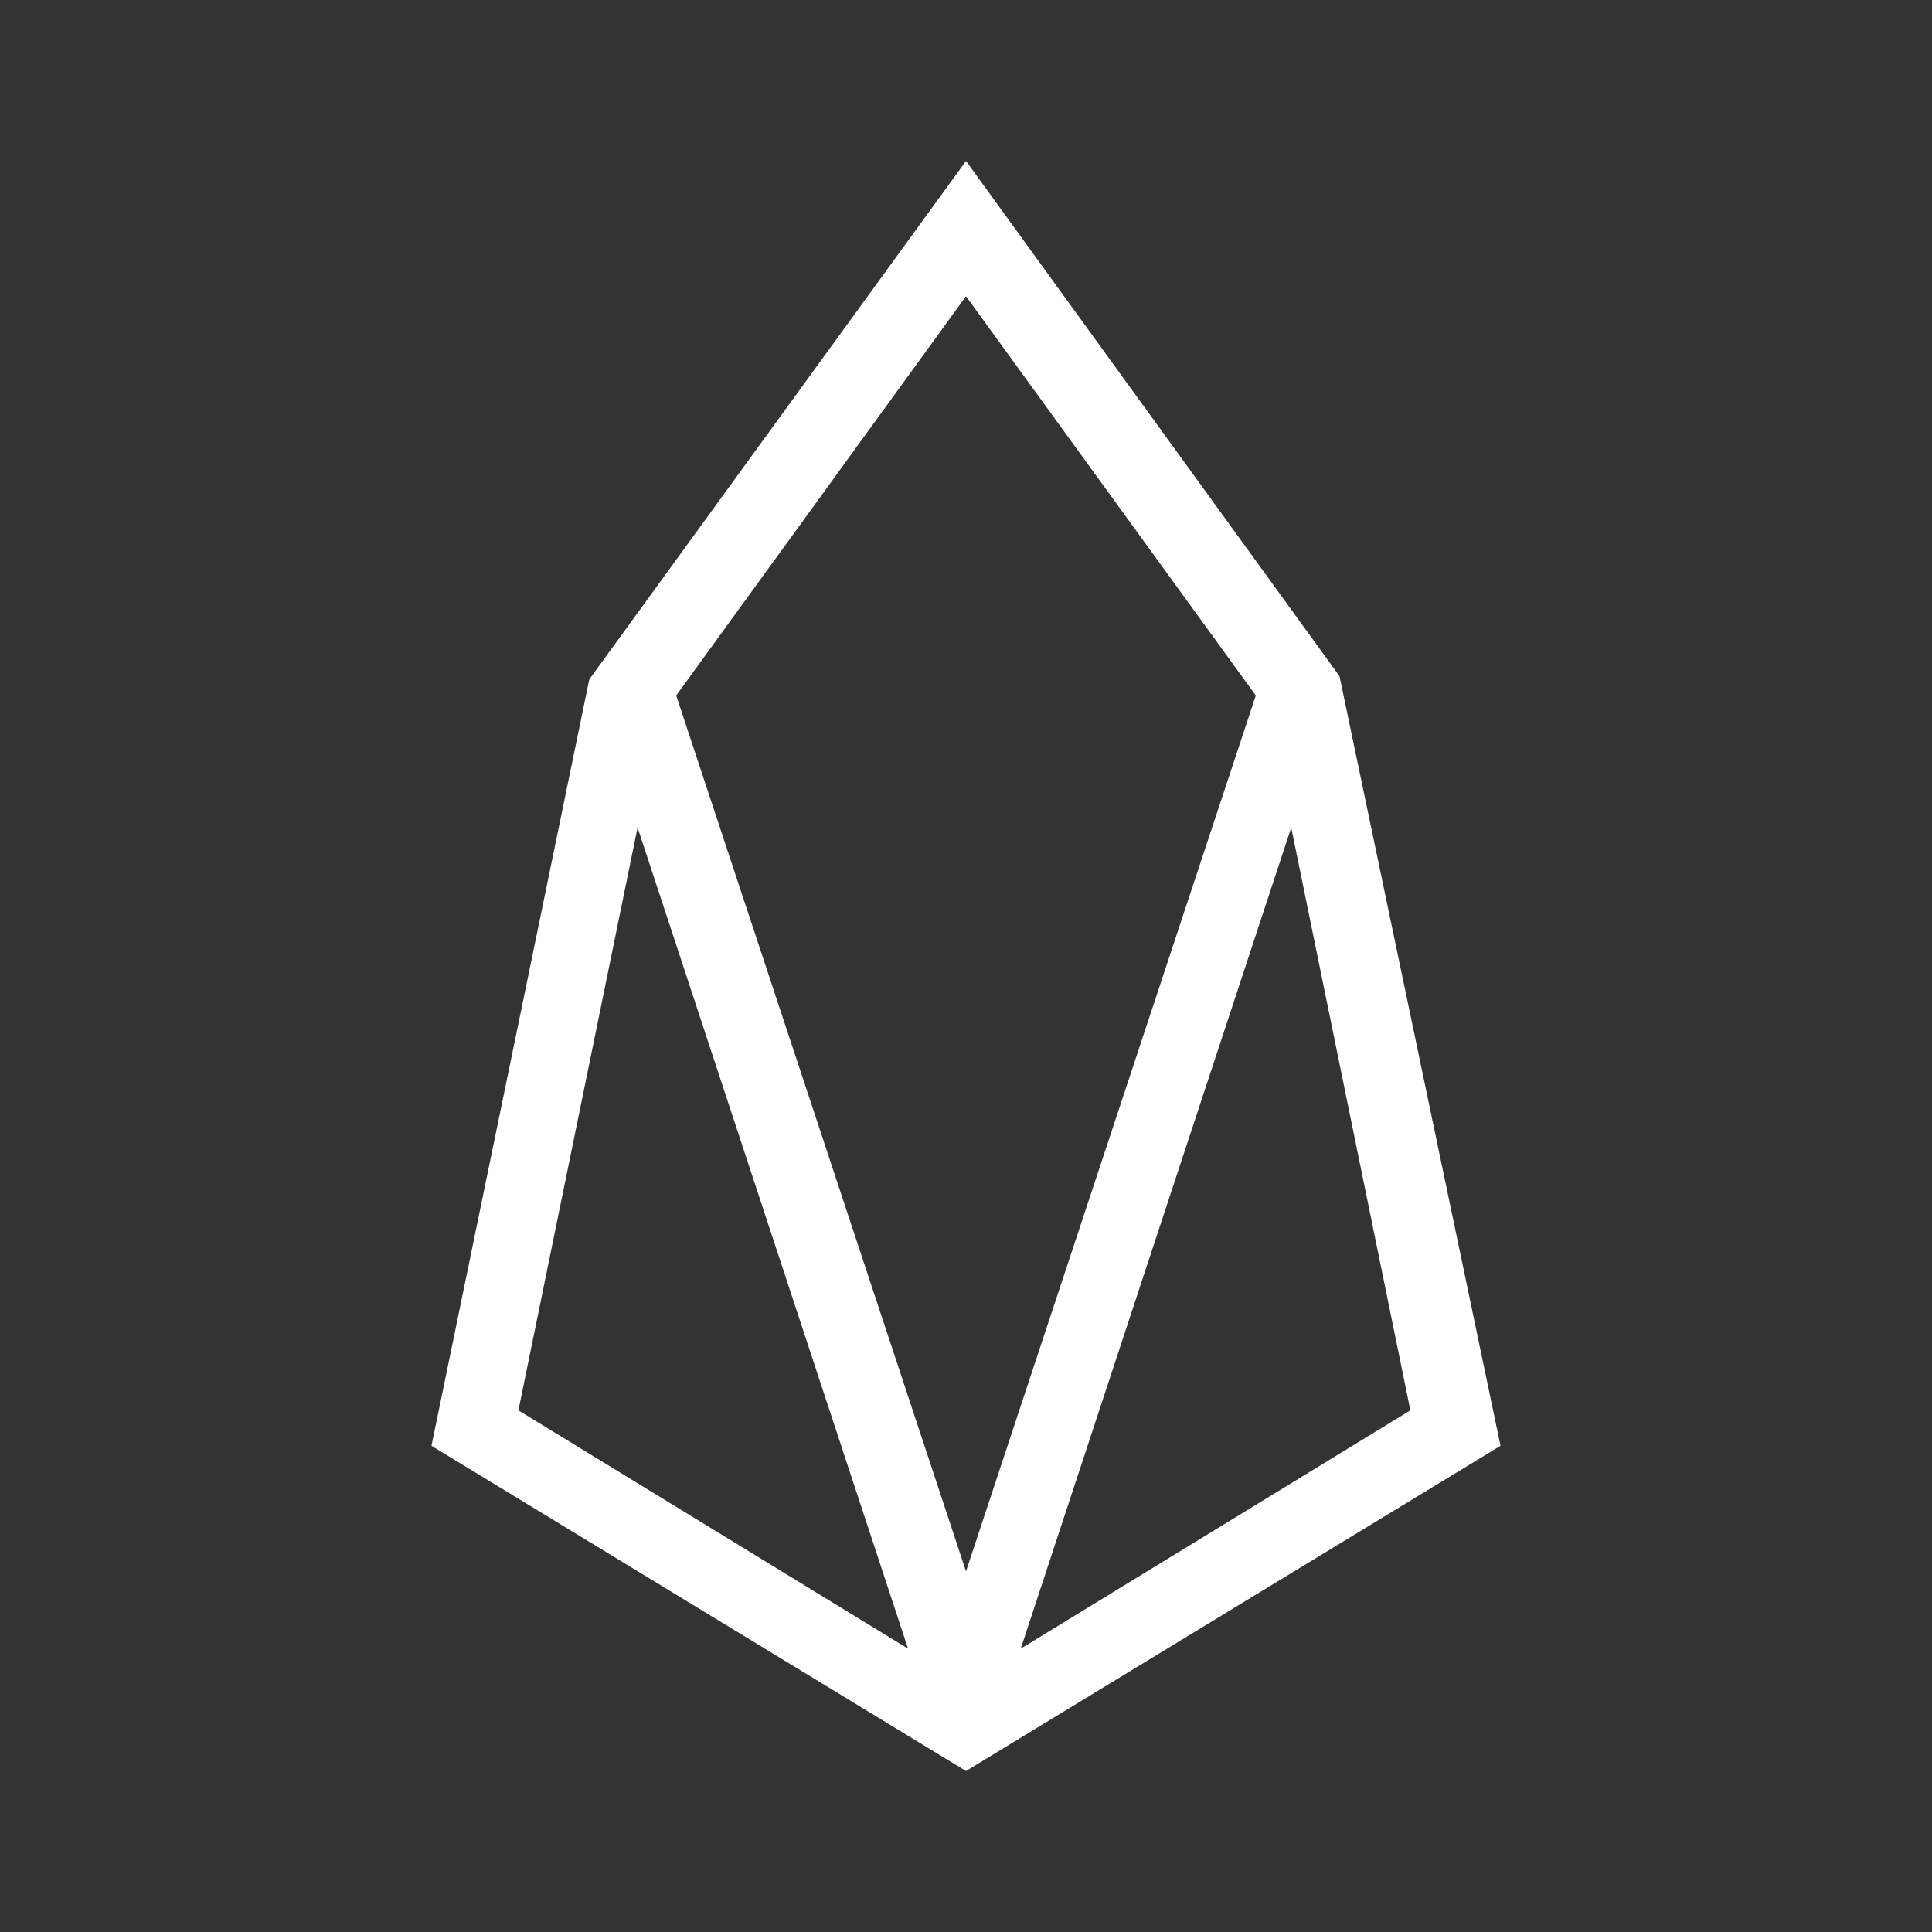<svg xmlns="http://www.w3.org/2000/svg" width="24" height="24" fill="none" viewBox="0 0 24 24">
    <rect x="0" y="0" width="24" height="24" fill="#333333" stroke="none"/>
    <path fill="#fff" d="M12 2 7.32 8.44l-1.96 9.52L12 22l6.64-4.04-2-9.56zM6.44 17.52l1.48-7.24 3.36 10.2zM8.4 8.64 12 3.68l3.6 4.96L12 19.52zm4.28 11.84 3.36-10.2 1.48 7.24z"/>
</svg>
